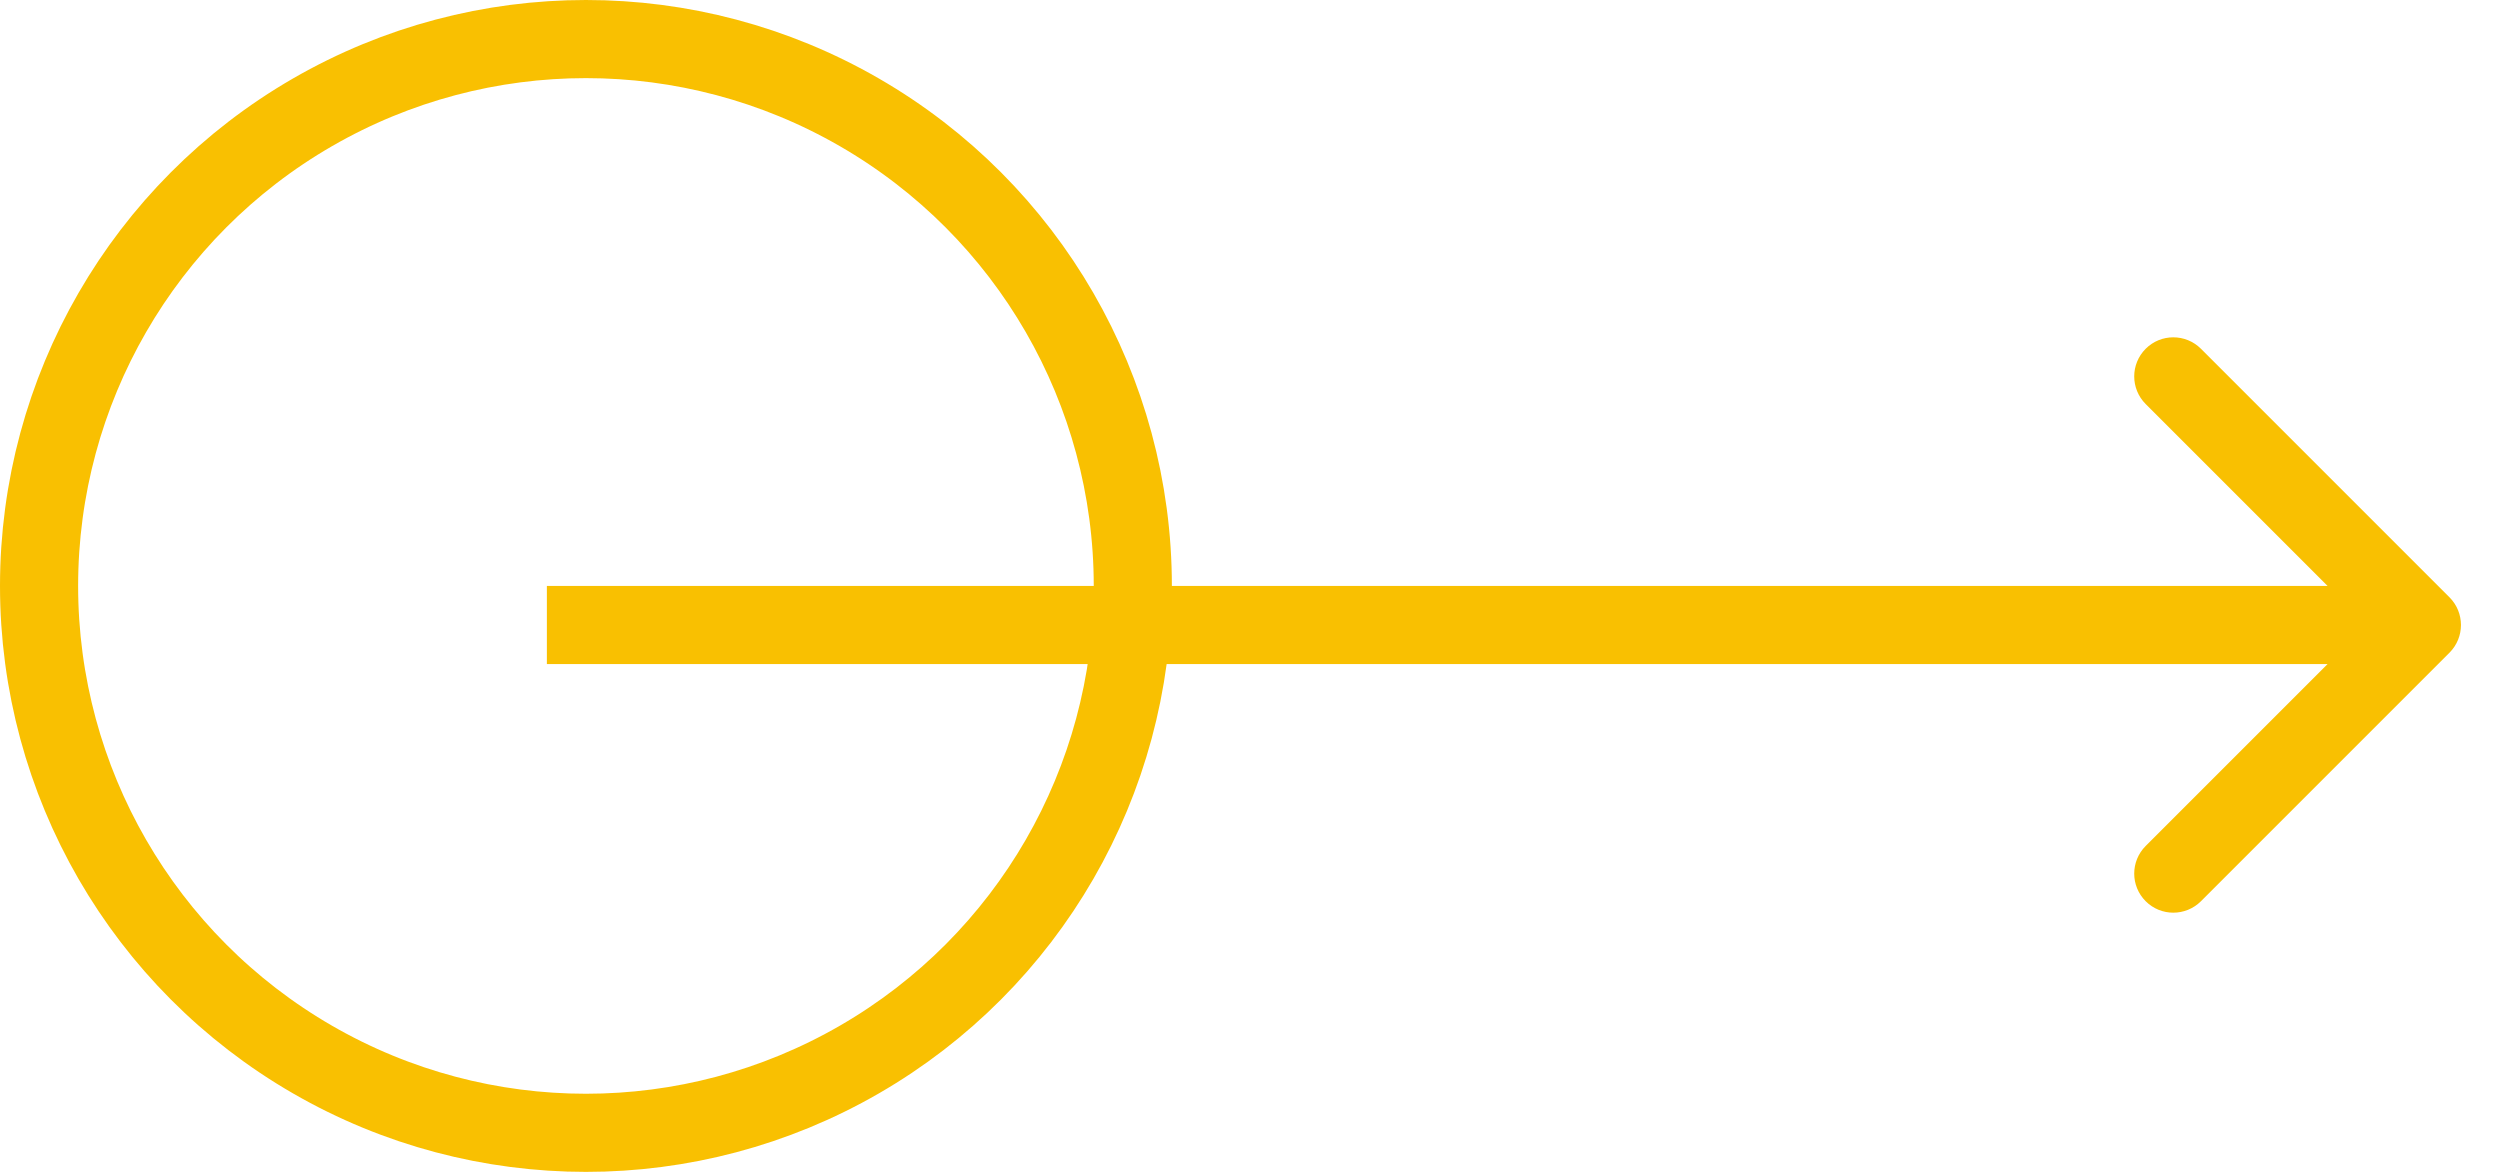 <svg xmlns="http://www.w3.org/2000/svg" width="32" height="15" viewBox="0 0 32 15" fill="none"><circle cx="7.5" cy="7.5" r="7" stroke="#f9c001f2"></circle><path d="M31.354 8.354C31.549 8.158 31.549 7.842 31.354 7.646L28.172 4.464C27.976 4.269 27.66 4.269 27.465 4.464C27.269 4.66 27.269 4.976 27.465 5.172L30.293 8L27.465 10.828C27.269 11.024 27.269 11.34 27.465 11.536C27.66 11.731 27.976 11.731 28.172 11.536L31.354 8.354ZM7 8.5H31V7.5H7V8.5Z" fill="#f9c001f2"></path></svg>